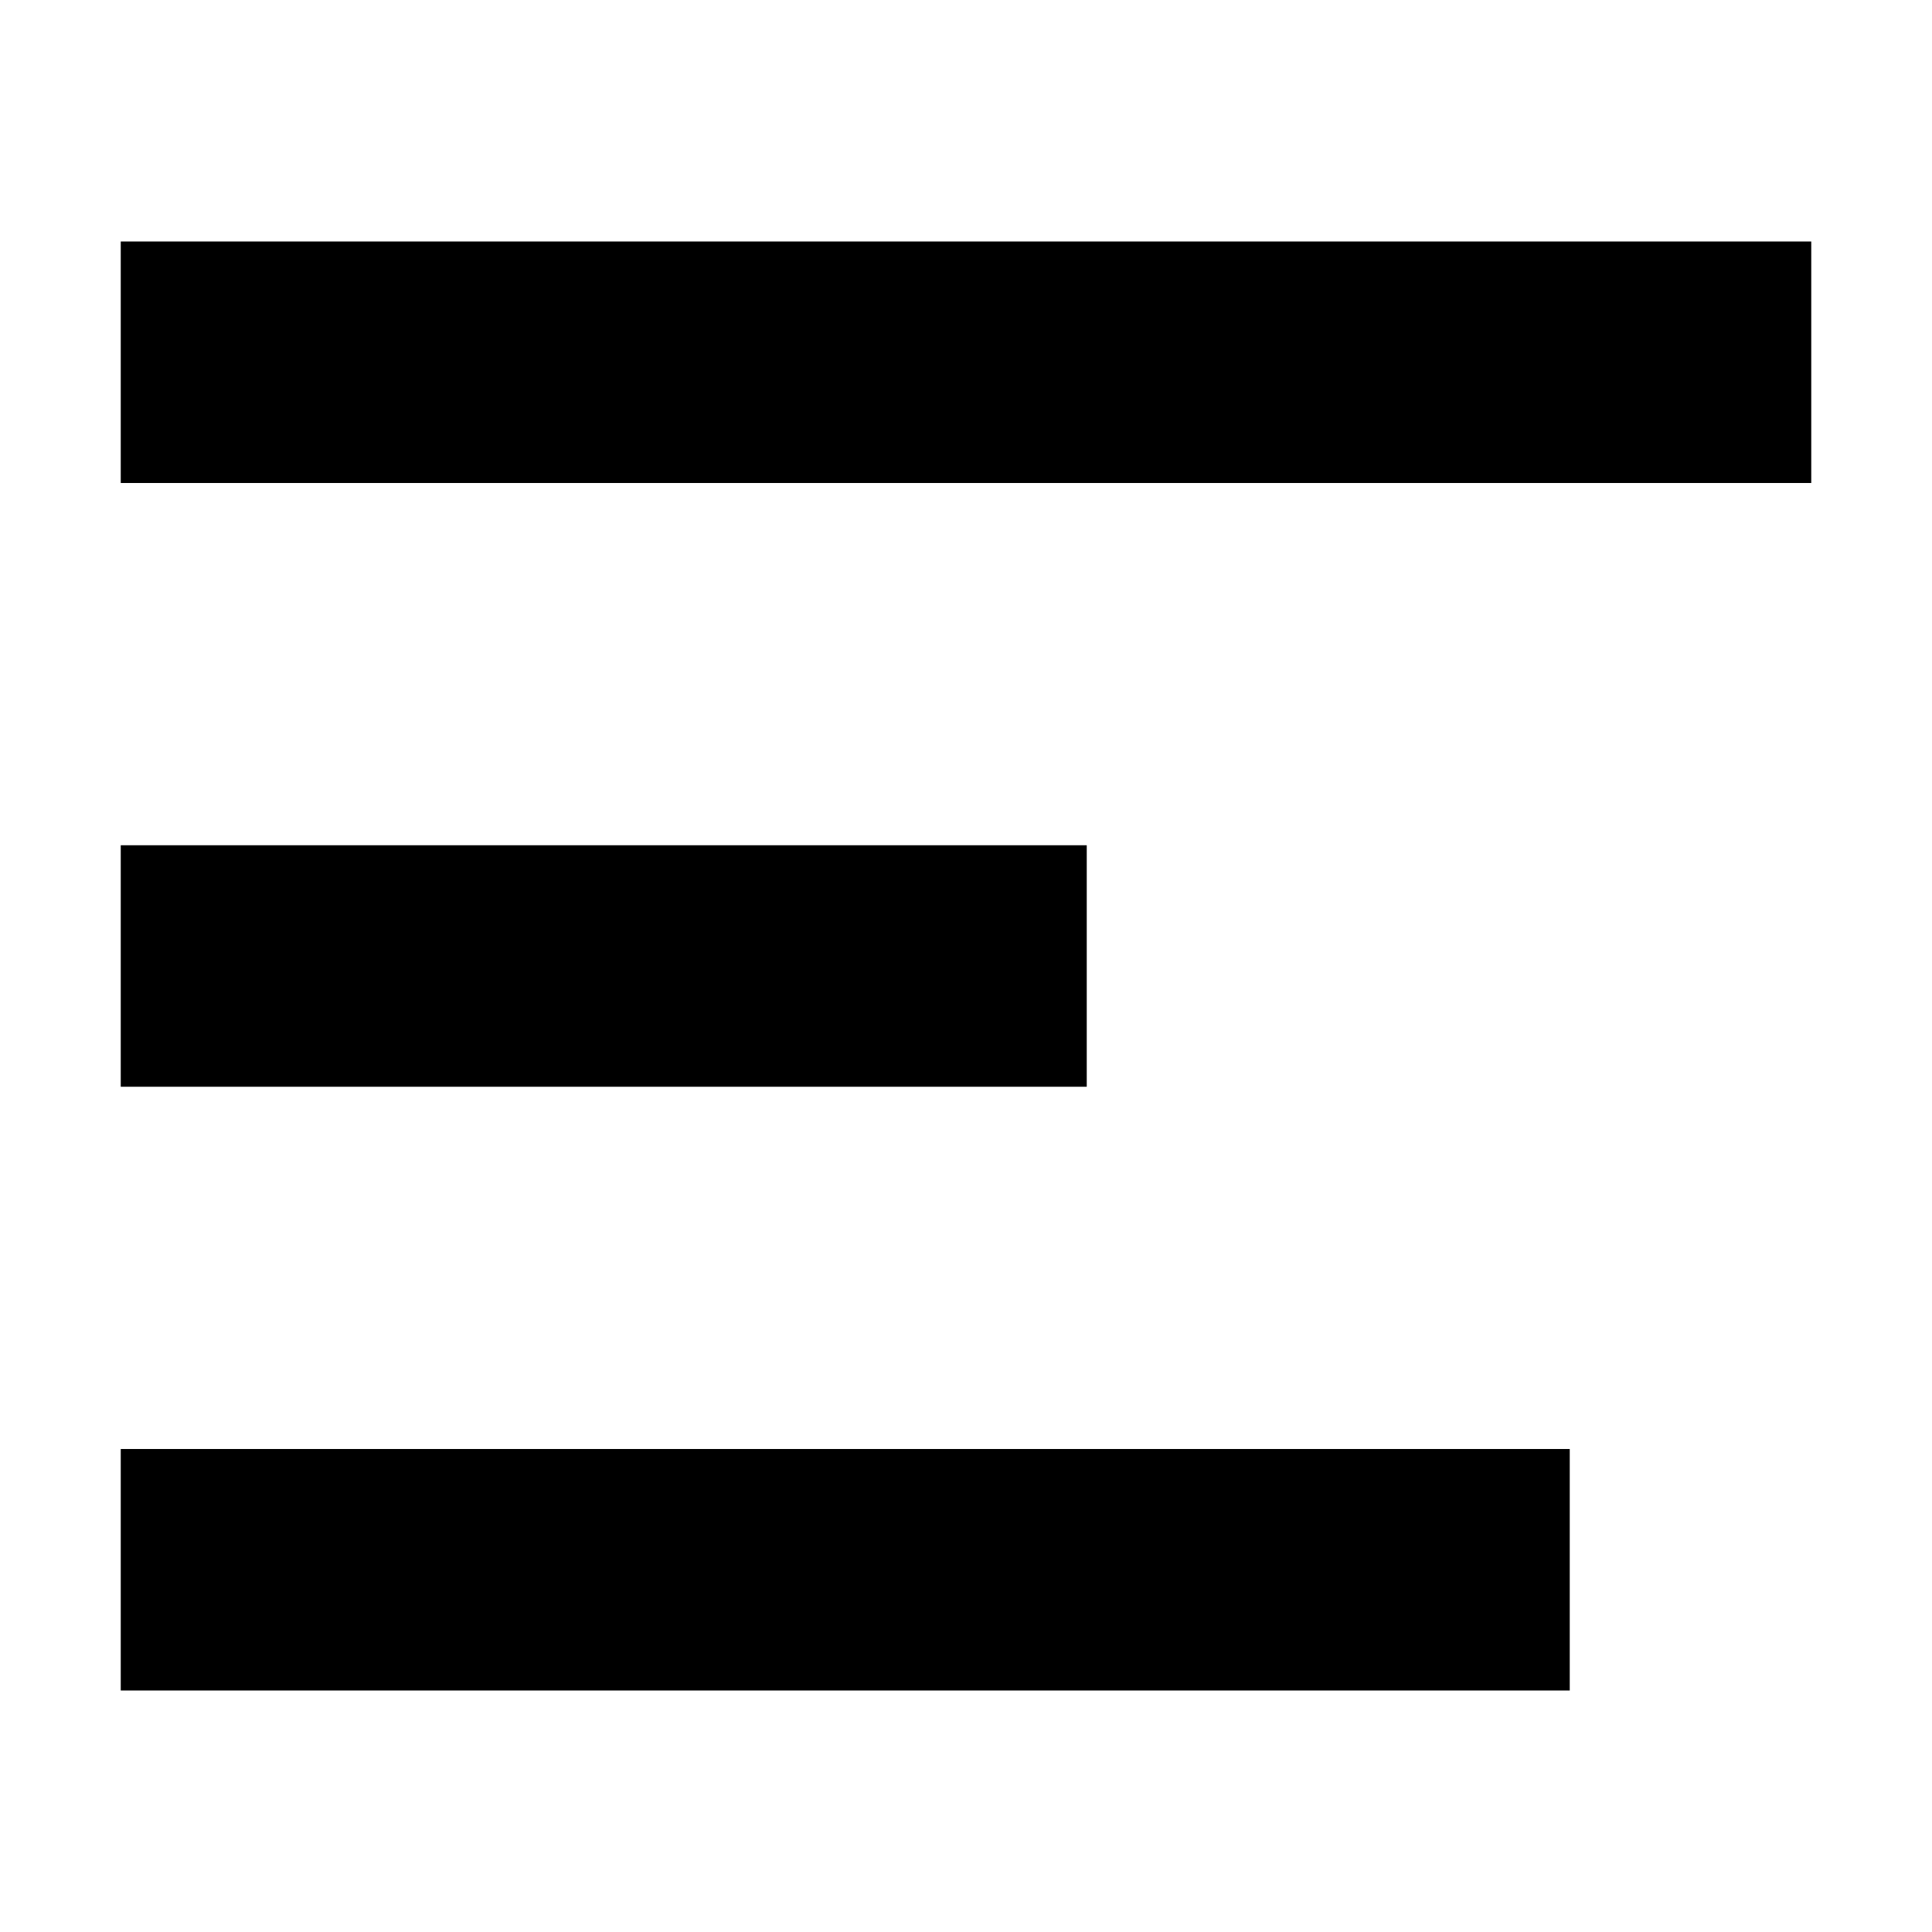 <?xml version="1.0" encoding="UTF-8"?>
<svg width="16px" height="16px" viewBox="0 0 16 16" version="1.1" xmlns="http://www.w3.org/2000/svg" xmlns:xlink="http://www.w3.org/1999/xlink">
    <title>menu</title>
    <g id="menu" stroke="none" stroke-width="1" fill="none" fill-rule="evenodd">
        <path d="M13,12 L13,14 L1,14 L1,12 L13,12 Z M9,7 L9,9 L1,9 L1,7 L9,7 Z M15,2 L15,4 L1,4 L1,2 L15,2 Z" id="Combined-Shape" fill="#000000" fill-rule="nonzero"></path>
    </g>
</svg>